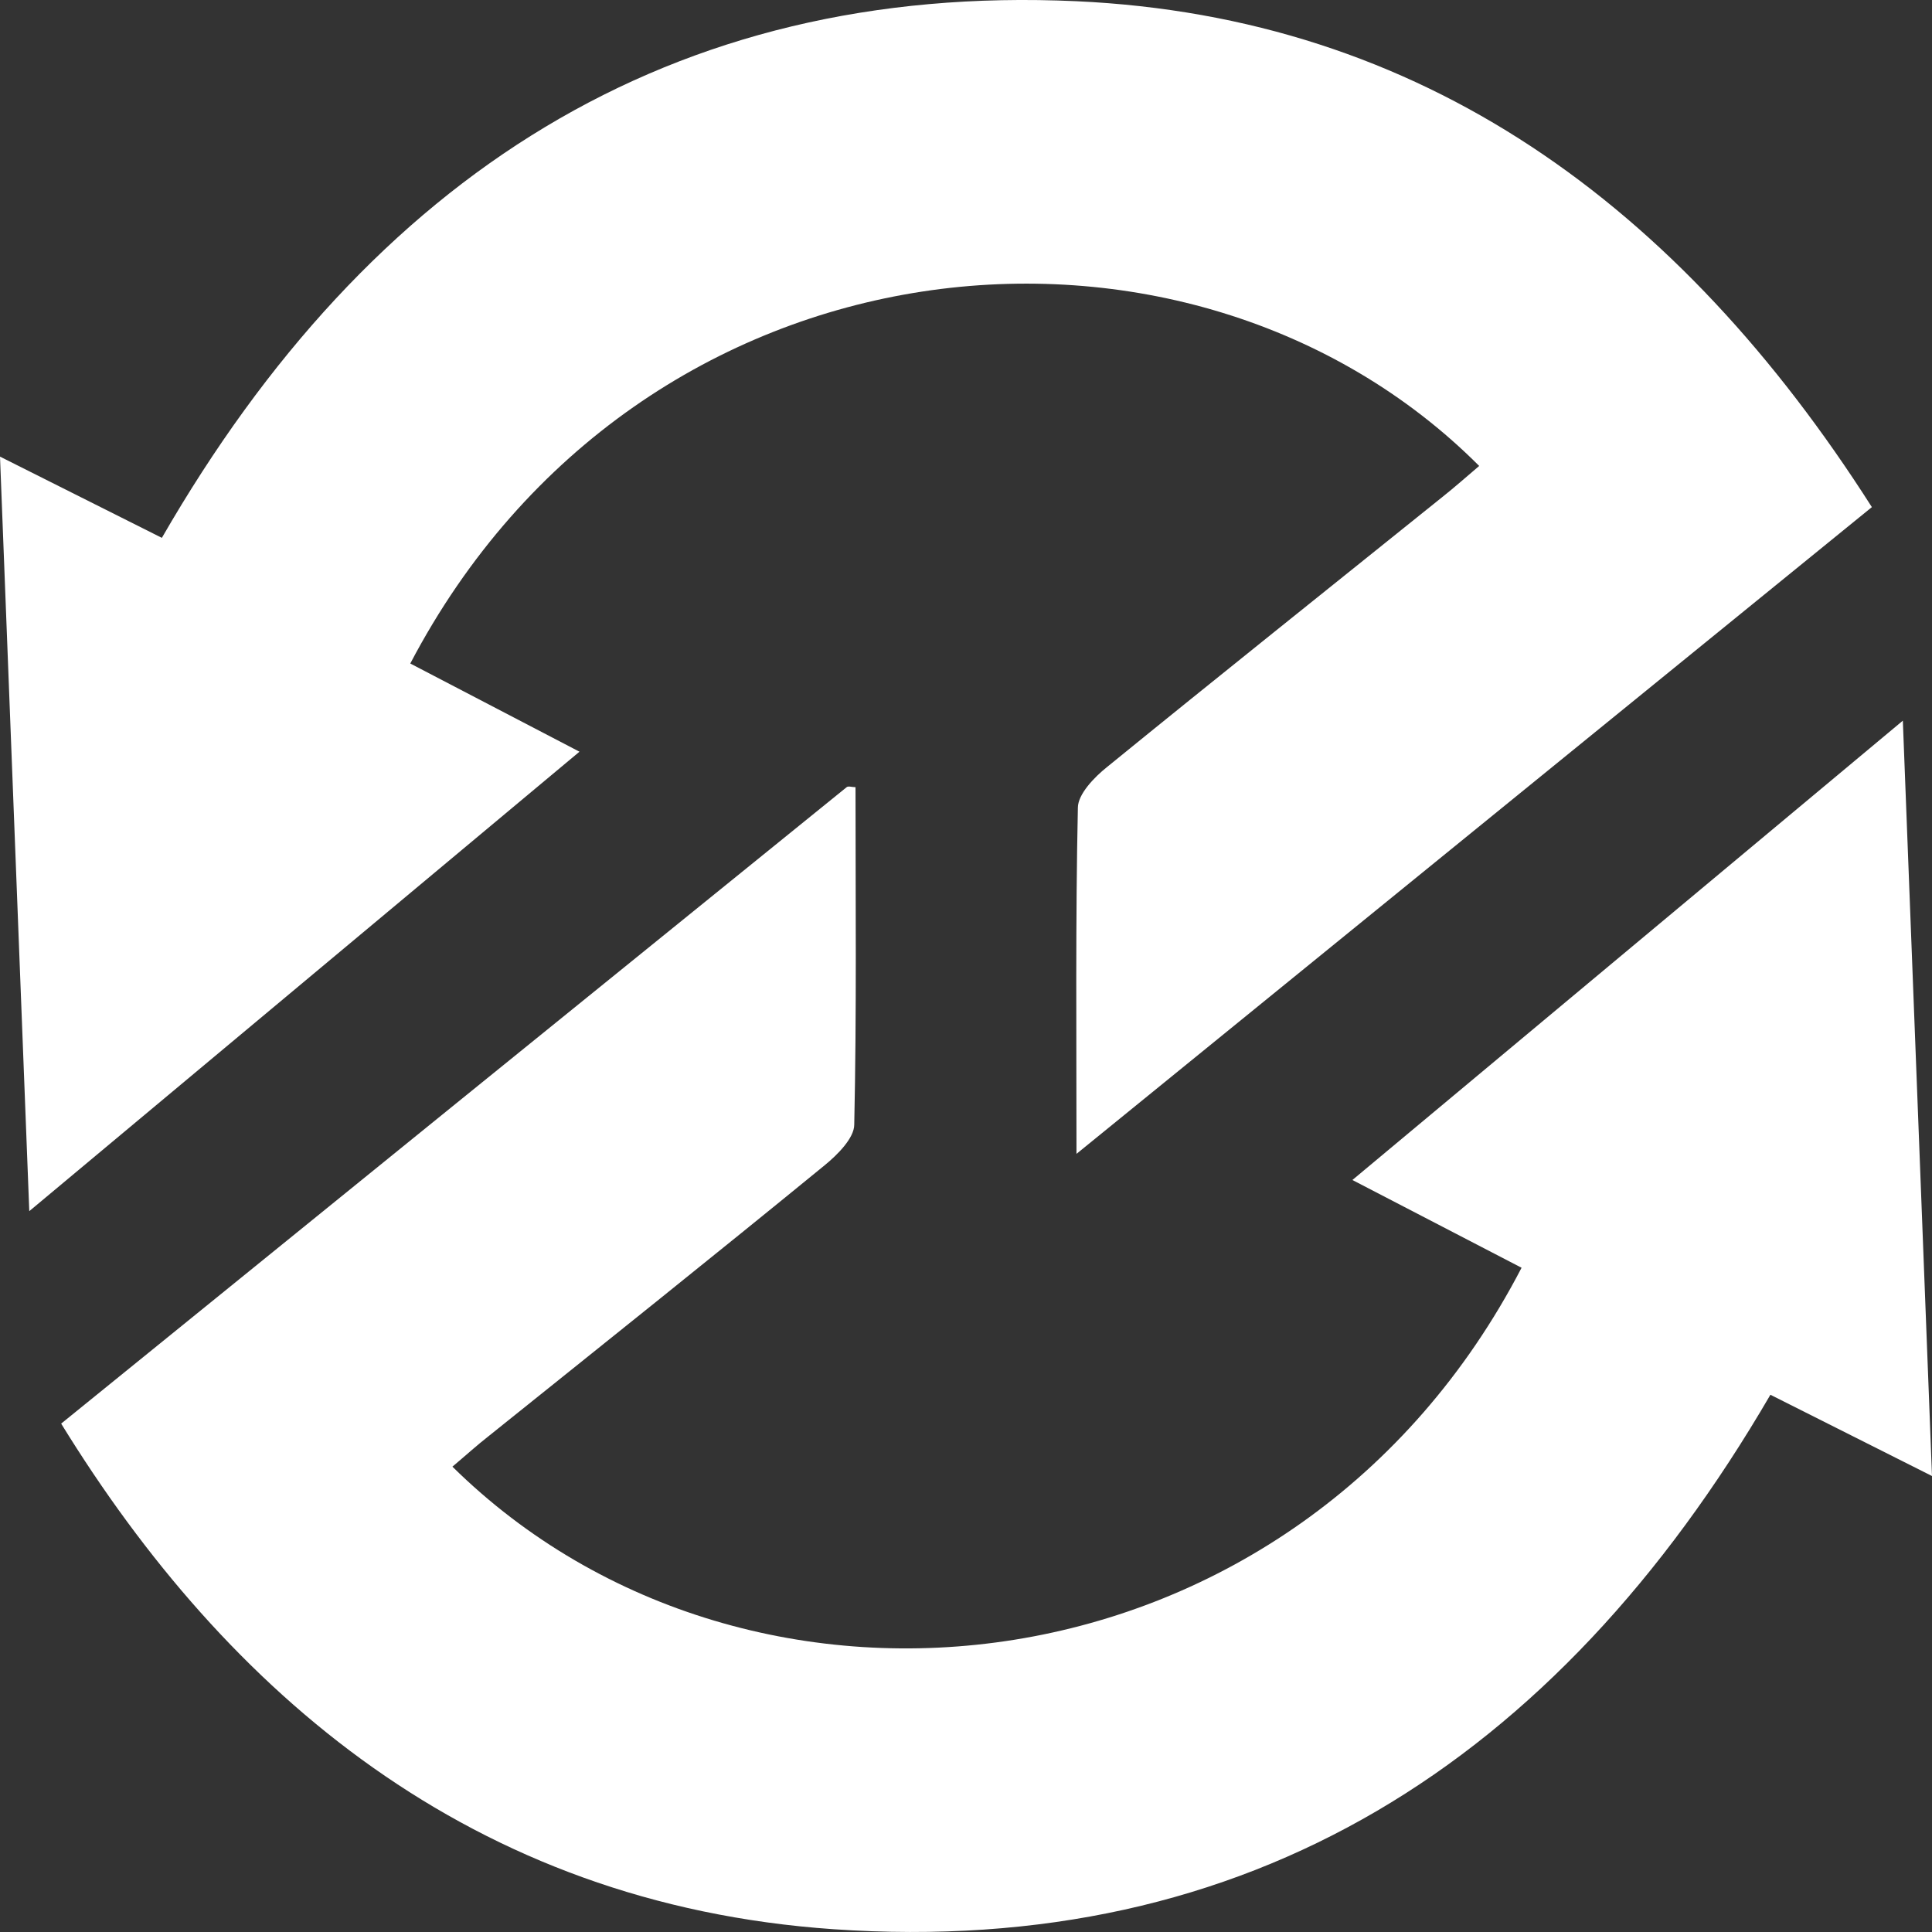 <svg width="64" height="64" viewBox="0 0 64 64" fill="none" xmlns="http://www.w3.org/2000/svg">
<rect x="0" y="0" width="64" height="64" fill="#333333" stroke="none"/>
<path d="M2.026 47.159C10.766 40.071 19.404 33.069 28.047 26.076C28.102 26.031 28.226 26.076 28.34 26.076C28.34 29.803 28.379 33.531 28.298 37.254C28.298 37.703 27.736 38.259 27.319 38.6C23.634 41.614 19.919 44.579 16.217 47.549C15.791 47.881 15.404 48.235 14.987 48.585C24.877 58.333 42.966 56.319 50.404 41.996L44.8 39.089L63.034 23.873L64 48.895L58.647 46.203C51.532 58.422 41.332 64.855 27.613 63.908C15.6 63.079 7.511 56.072 2.026 47.159Z" fill="white"/>
<path d="M13.591 21.98L19.196 24.901L0.97 40.121C0.643 31.656 0.323 23.505 0 15.126L5.362 17.817C12.268 5.832 22.234 -0.574 35.651 0.04C47.102 0.565 55.617 6.769 62.008 16.799L35.66 38.223C35.66 34.186 35.626 30.481 35.706 26.758C35.706 26.309 36.251 25.744 36.668 25.412C40.353 22.411 44.068 19.45 47.77 16.472C48.196 16.135 48.587 15.785 49 15.435C39.383 5.805 21.2 7.482 13.591 21.98Z" fill="white"/>
</svg>
